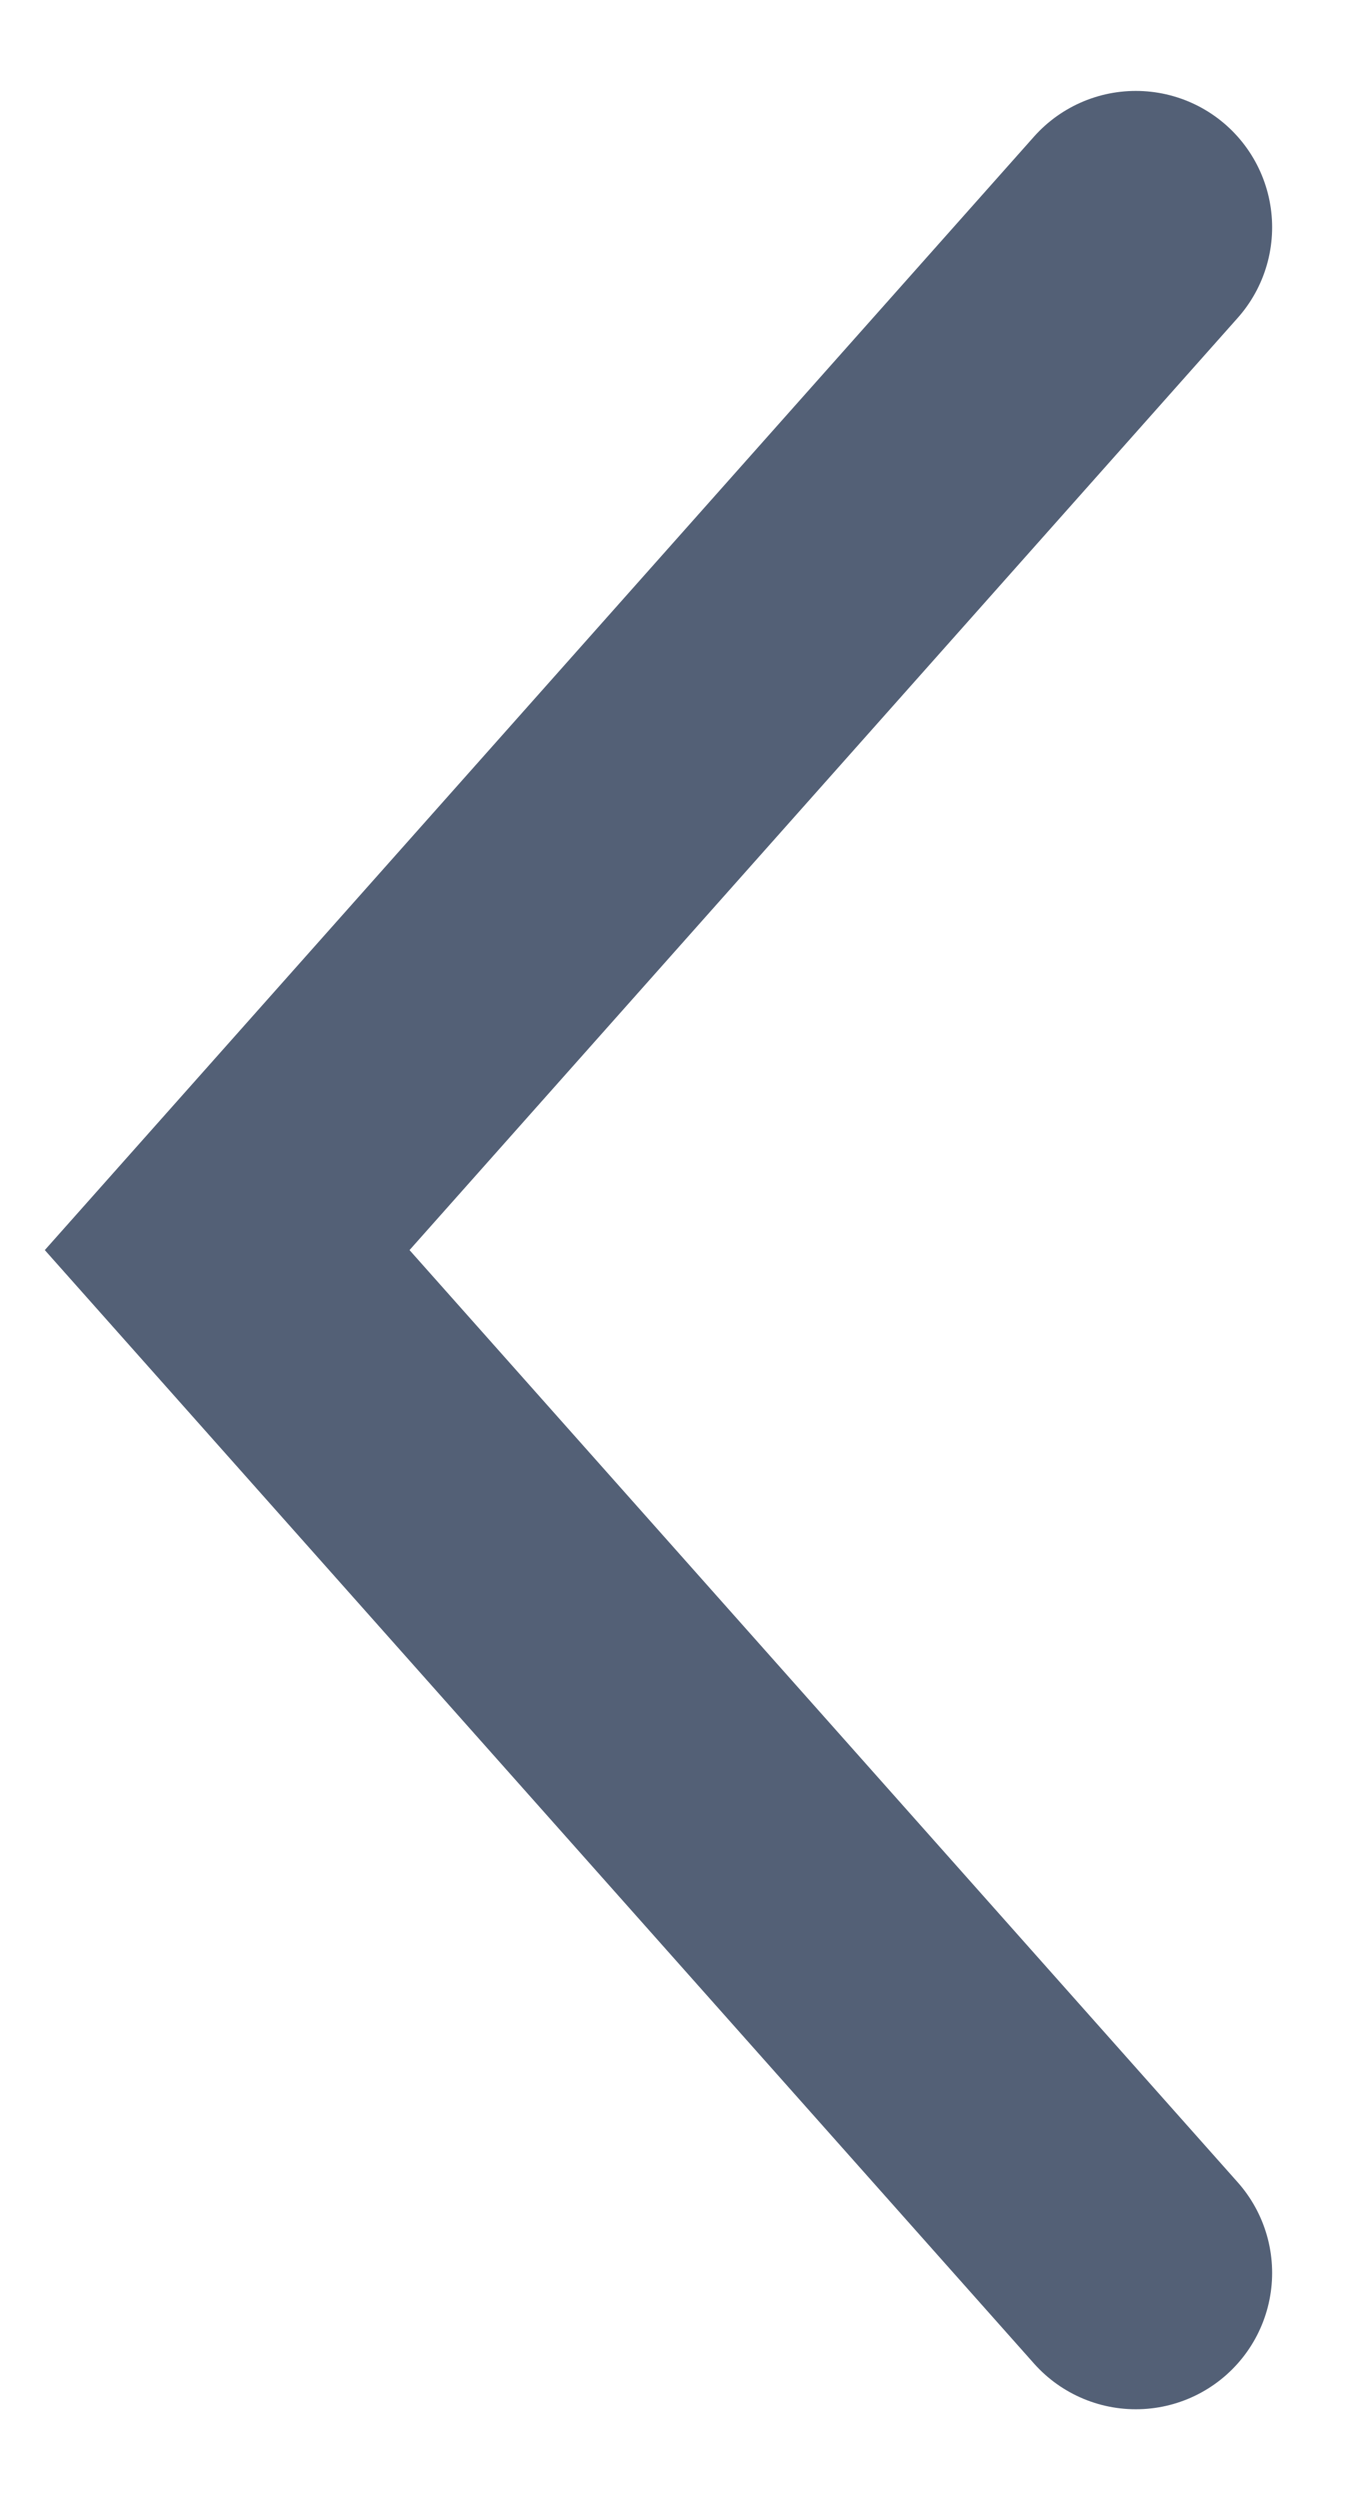 <svg xmlns="http://www.w3.org/2000/svg" width="12" height="22" viewBox="0 0 12 22">
  <polyline fill="none" stroke="#536076" stroke-linecap="round" stroke-width="2.4" points="35 40 27 31 35 22 35 22" transform="translate(-25 -20)"/>
</svg>
